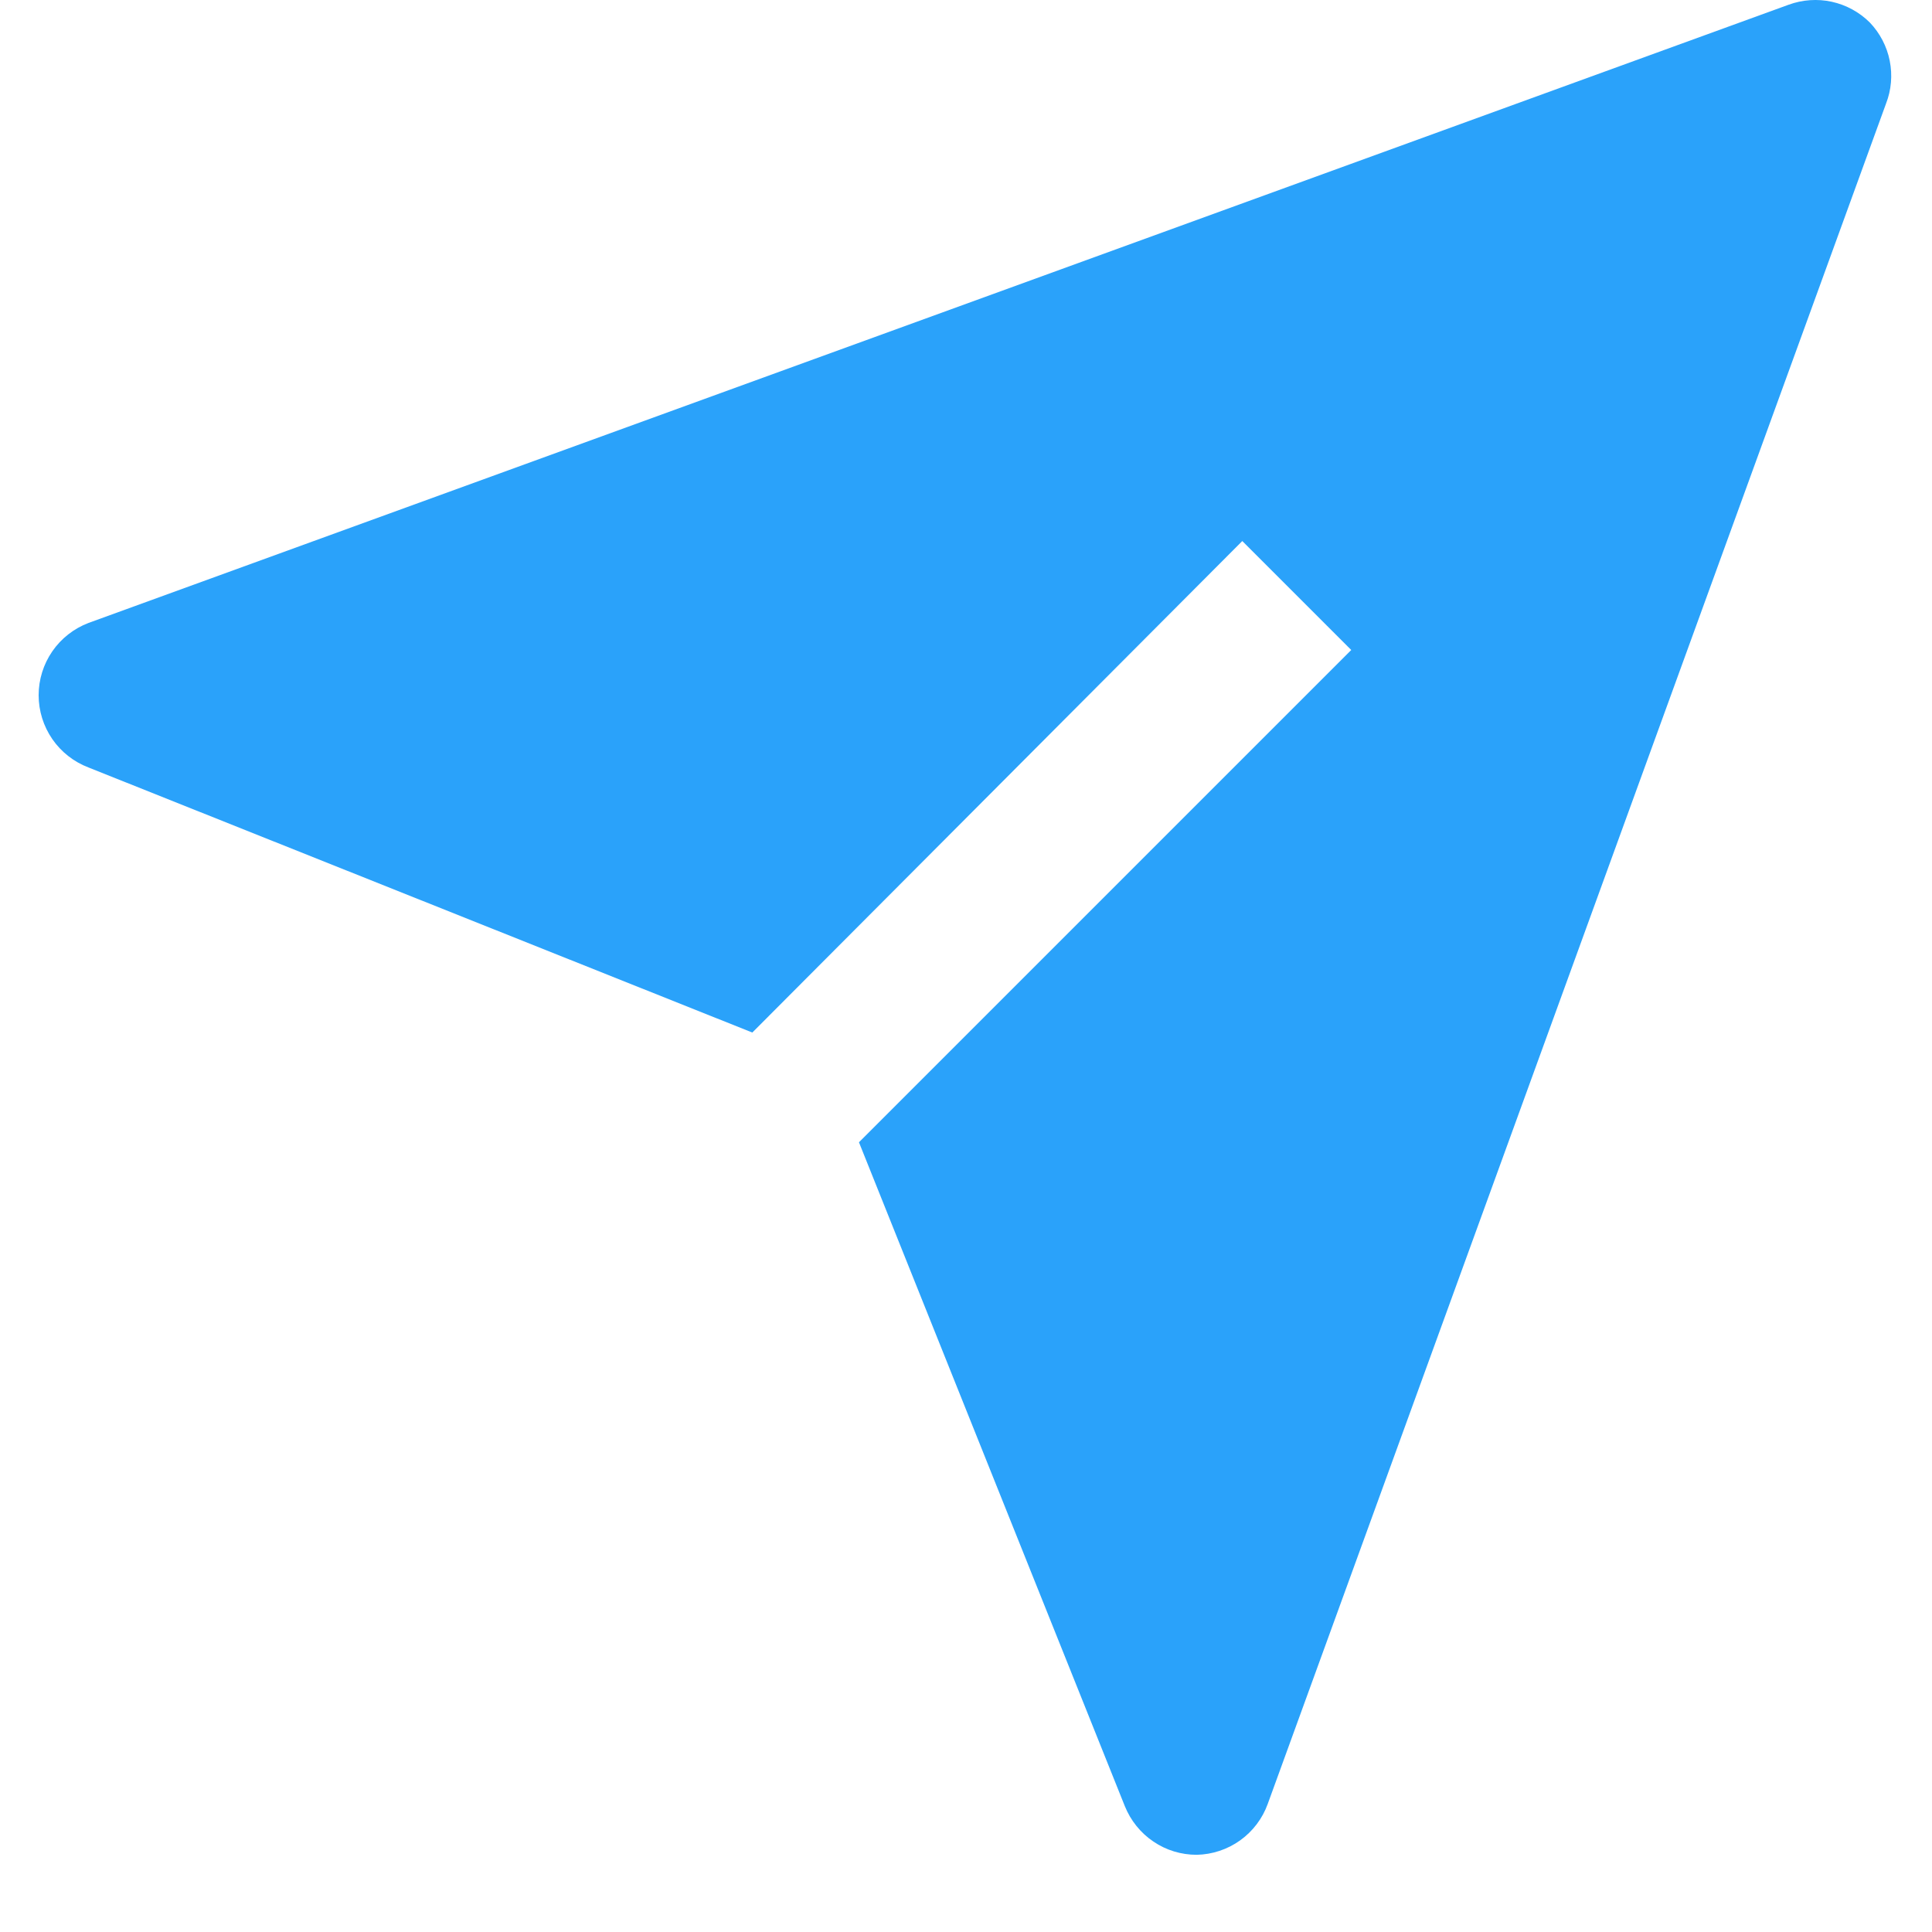  <svg
  className="send-icon"
          width="20"
          height="20"
          viewBox="0 0 24 25"
          fill="none"
          xmlns="http://www.w3.org/2000/svg"
         
        >
          <path
            d="M23.695 0.291C23.56 0.157 23.39 0.064 23.204 0.023C23.018 -0.018 22.824 -0.004 22.645 0.061L0.645 8.061C0.456 8.133 0.292 8.261 0.177 8.428C0.062 8.595 0 8.793 0 8.996C0 9.199 0.062 9.397 0.177 9.564C0.292 9.731 0.456 9.859 0.645 9.931L9.235 13.361L15.575 7.001L16.985 8.411L10.615 14.781L14.055 23.371C14.13 23.557 14.258 23.717 14.424 23.829C14.589 23.942 14.785 24.001 14.985 24.001C15.187 23.997 15.383 23.932 15.548 23.814C15.712 23.696 15.837 23.531 15.905 23.341L23.905 1.341C23.974 1.164 23.99 0.972 23.953 0.786C23.916 0.6 23.826 0.428 23.695 0.291Z"
            fill="#2AA2FA"
          />
</svg>